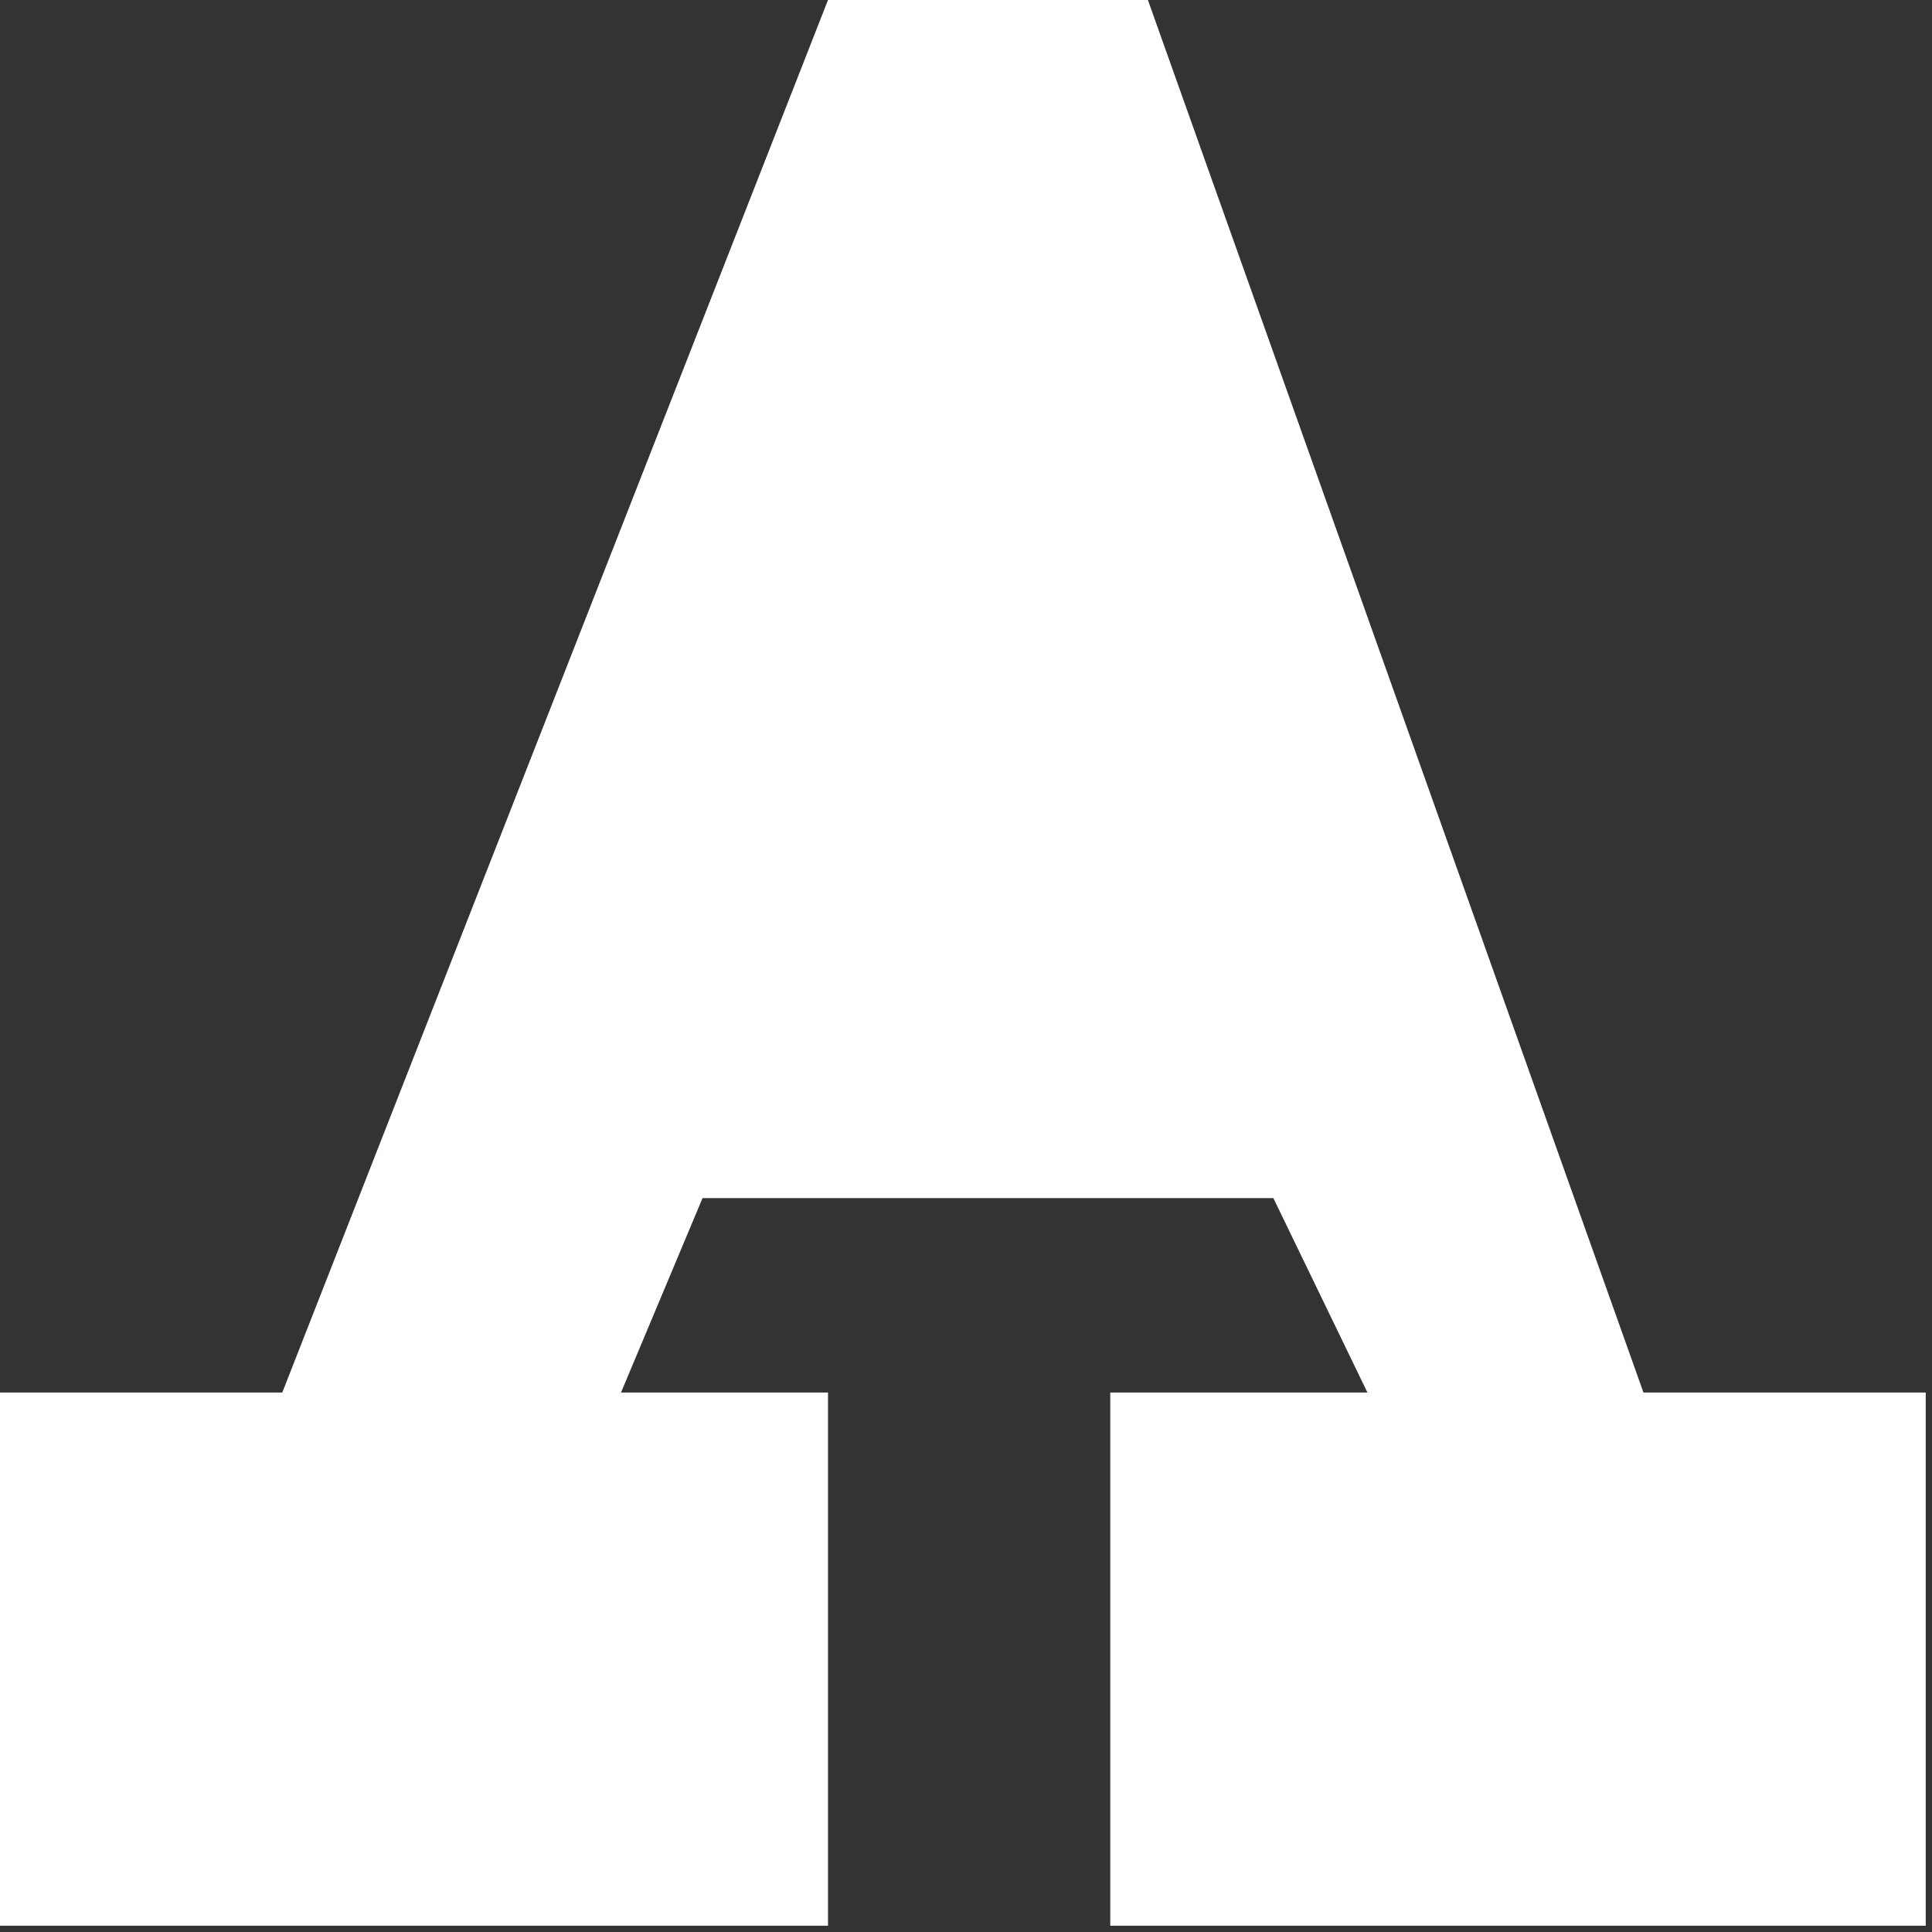 <svg width="154" height="154" viewBox="0 0 154 154" fill="none" xmlns="http://www.w3.org/2000/svg">
<rect x="0" y="0" width="154" height="154" fill="#333333" stroke="none"/>
<path d="M66 111H49.5L56 95.5H101.5L109 111H88.5V153.5H153.5V111H131L91.5 0H66L22.5 111H0V153.5H66V111Z" fill="white"/>
</svg>

